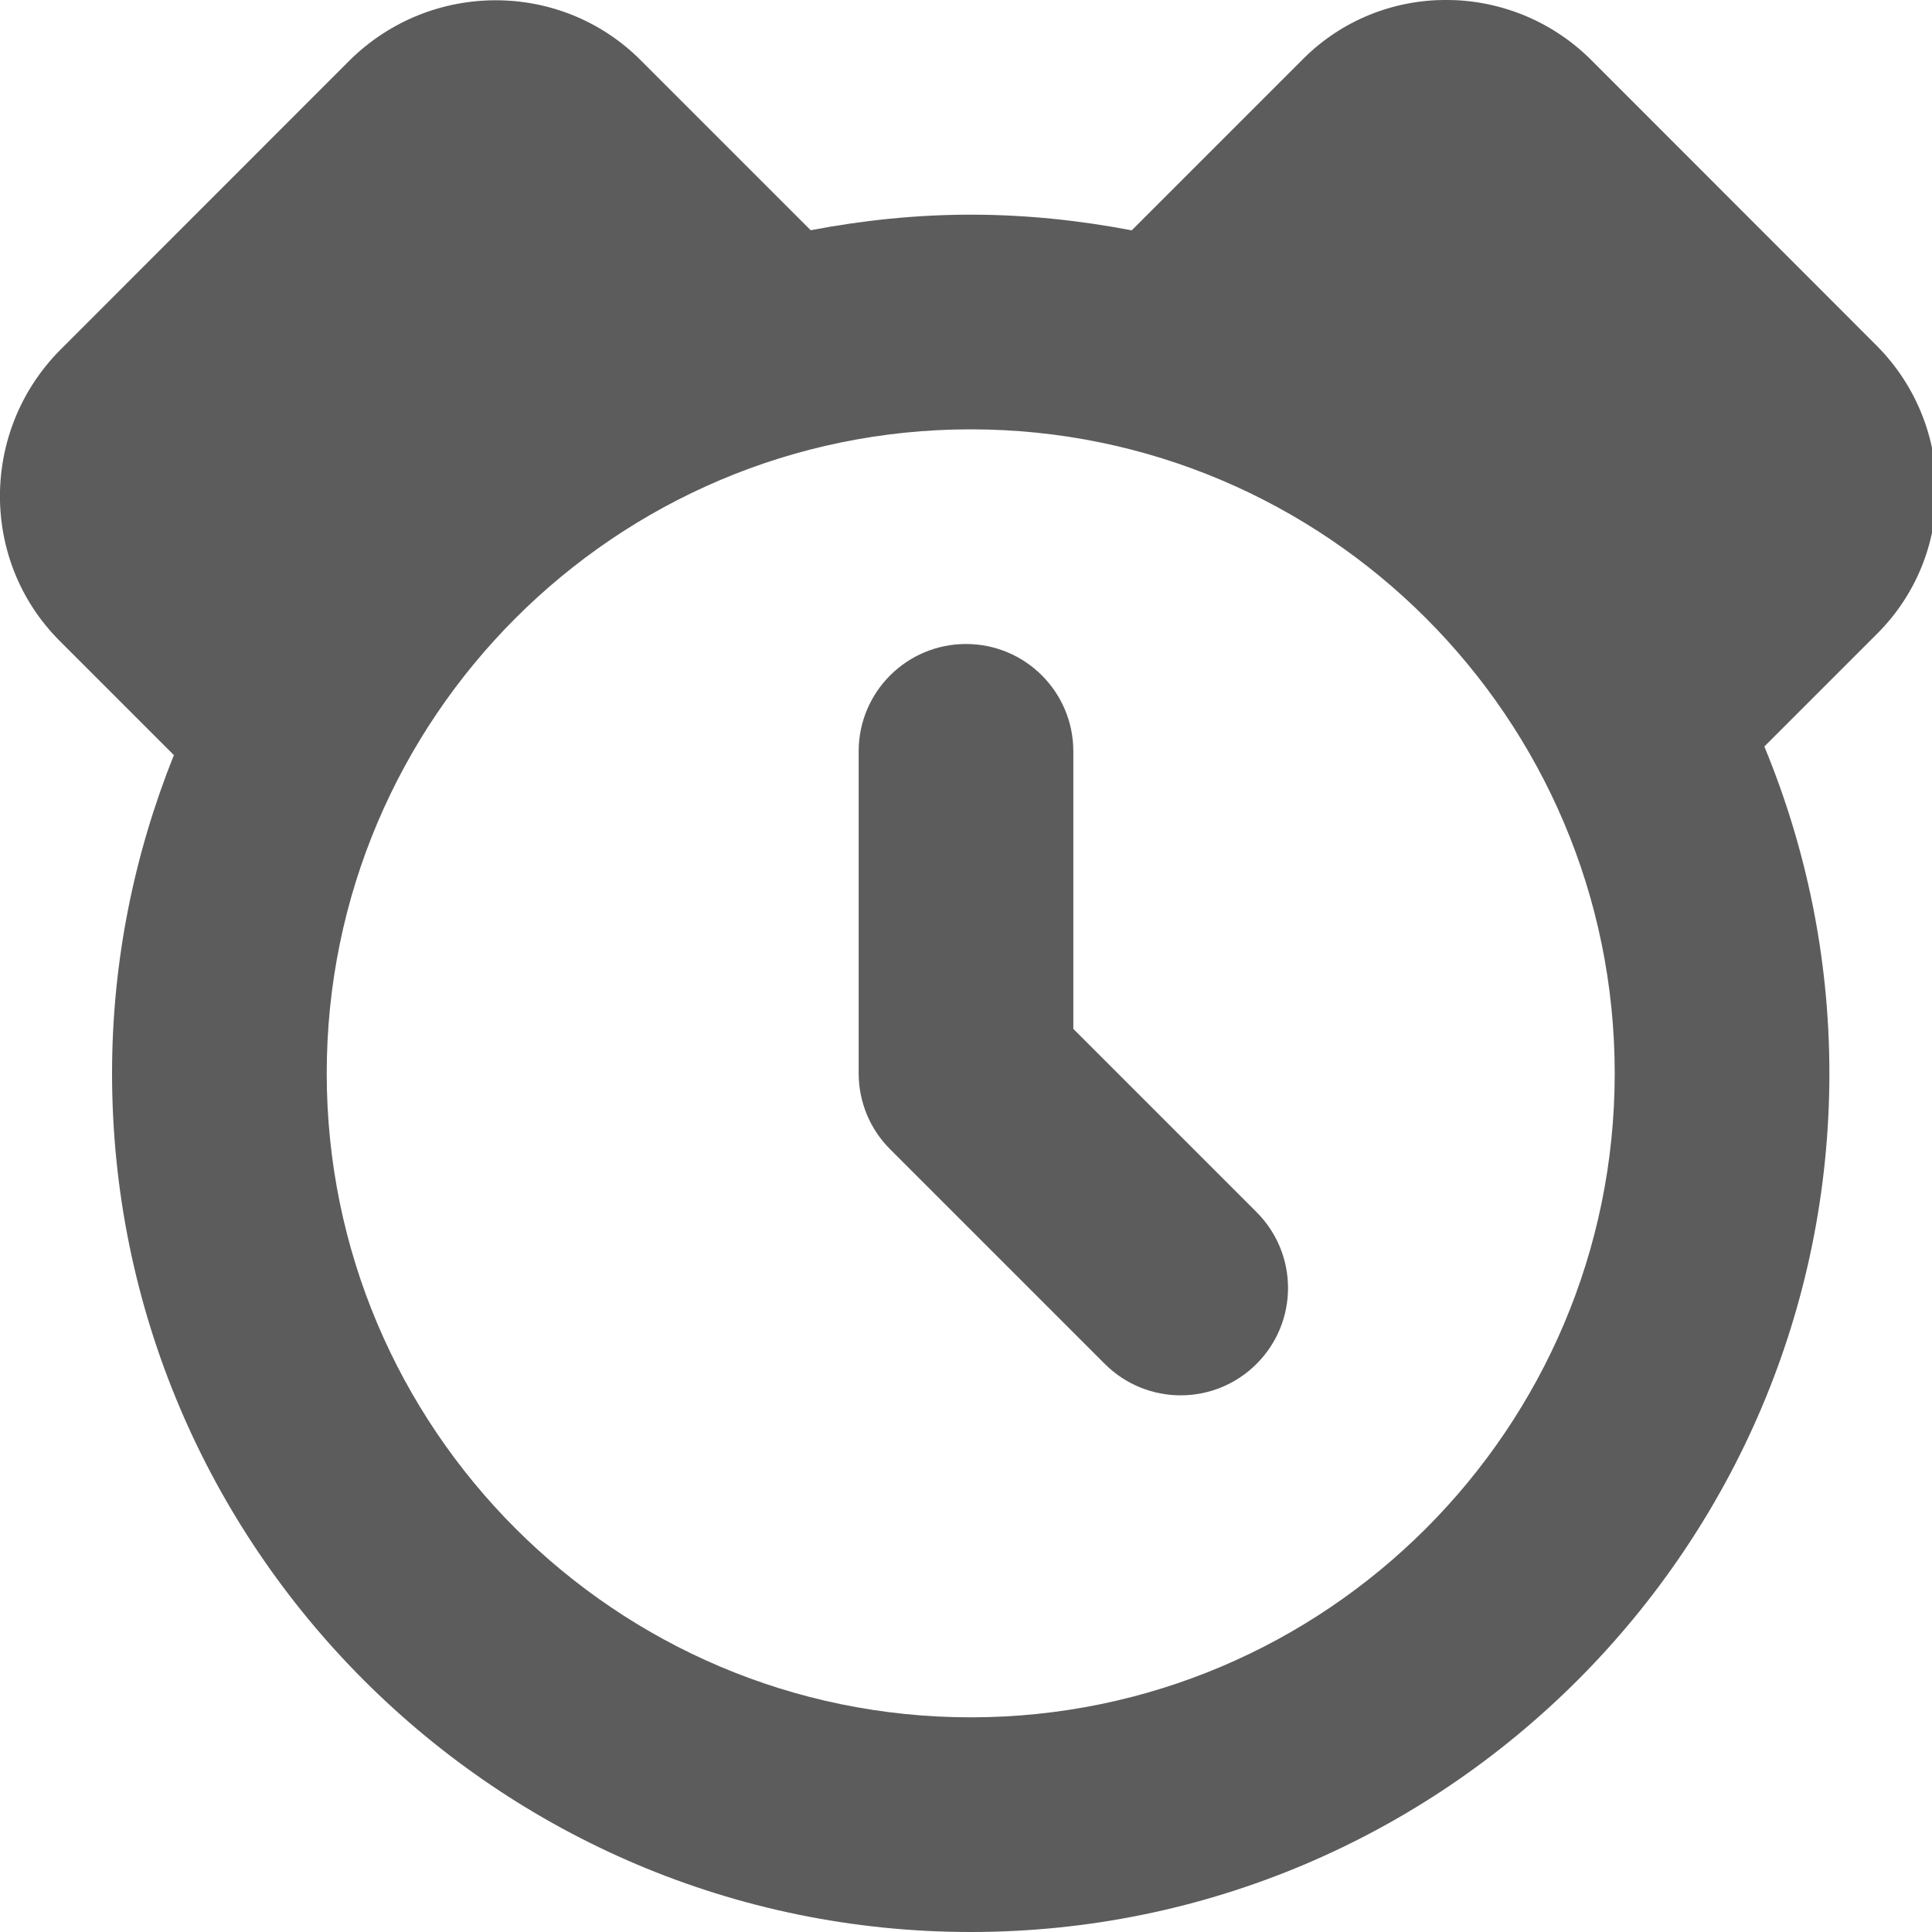 <svg width="18" height="18" viewBox="0 0 18 18" xmlns="http://www.w3.org/2000/svg"><title>timer</title><desc>Created with Sketch.</desc><g fill="#5C5C5C"><path d="M9.044 16c-3.309 0-6-2.691-6-6s2.691-6 6-6 6 2.691 6 6-2.691 6-6 6m8.447-12.773l-2.675-2.677c-.747-.734-1.943-.734-2.676 0l-1.596 1.596c-.486-.093-.987-.146-1.5-.146-.51 0-1.008.053-1.491.145l-1.586-1.586c-.742-.742-1.952-.742-2.706 0l-2.705 2.706c-.742.754-.742 1.964 0 2.706l1.064 1.064c-.368.919-.576 1.917-.576 2.965 0 4.411 3.589 8 8 8s8-3.589 8-8c0-1.078-.217-2.105-.606-3.045l1.053-1.053c.734-.734.734-1.93 0-2.675"/><path d="M10 9.586v-2.586c0-.552-.447-1-1-1-.553 0-1 .448-1 1v3c0 .265.105.52.293.707l2 2c.195.195.451.293.707.293.256 0 .512-.098.707-.293.391-.391.391-1.023 0-1.414l-1.707-1.707z"/></g></svg>